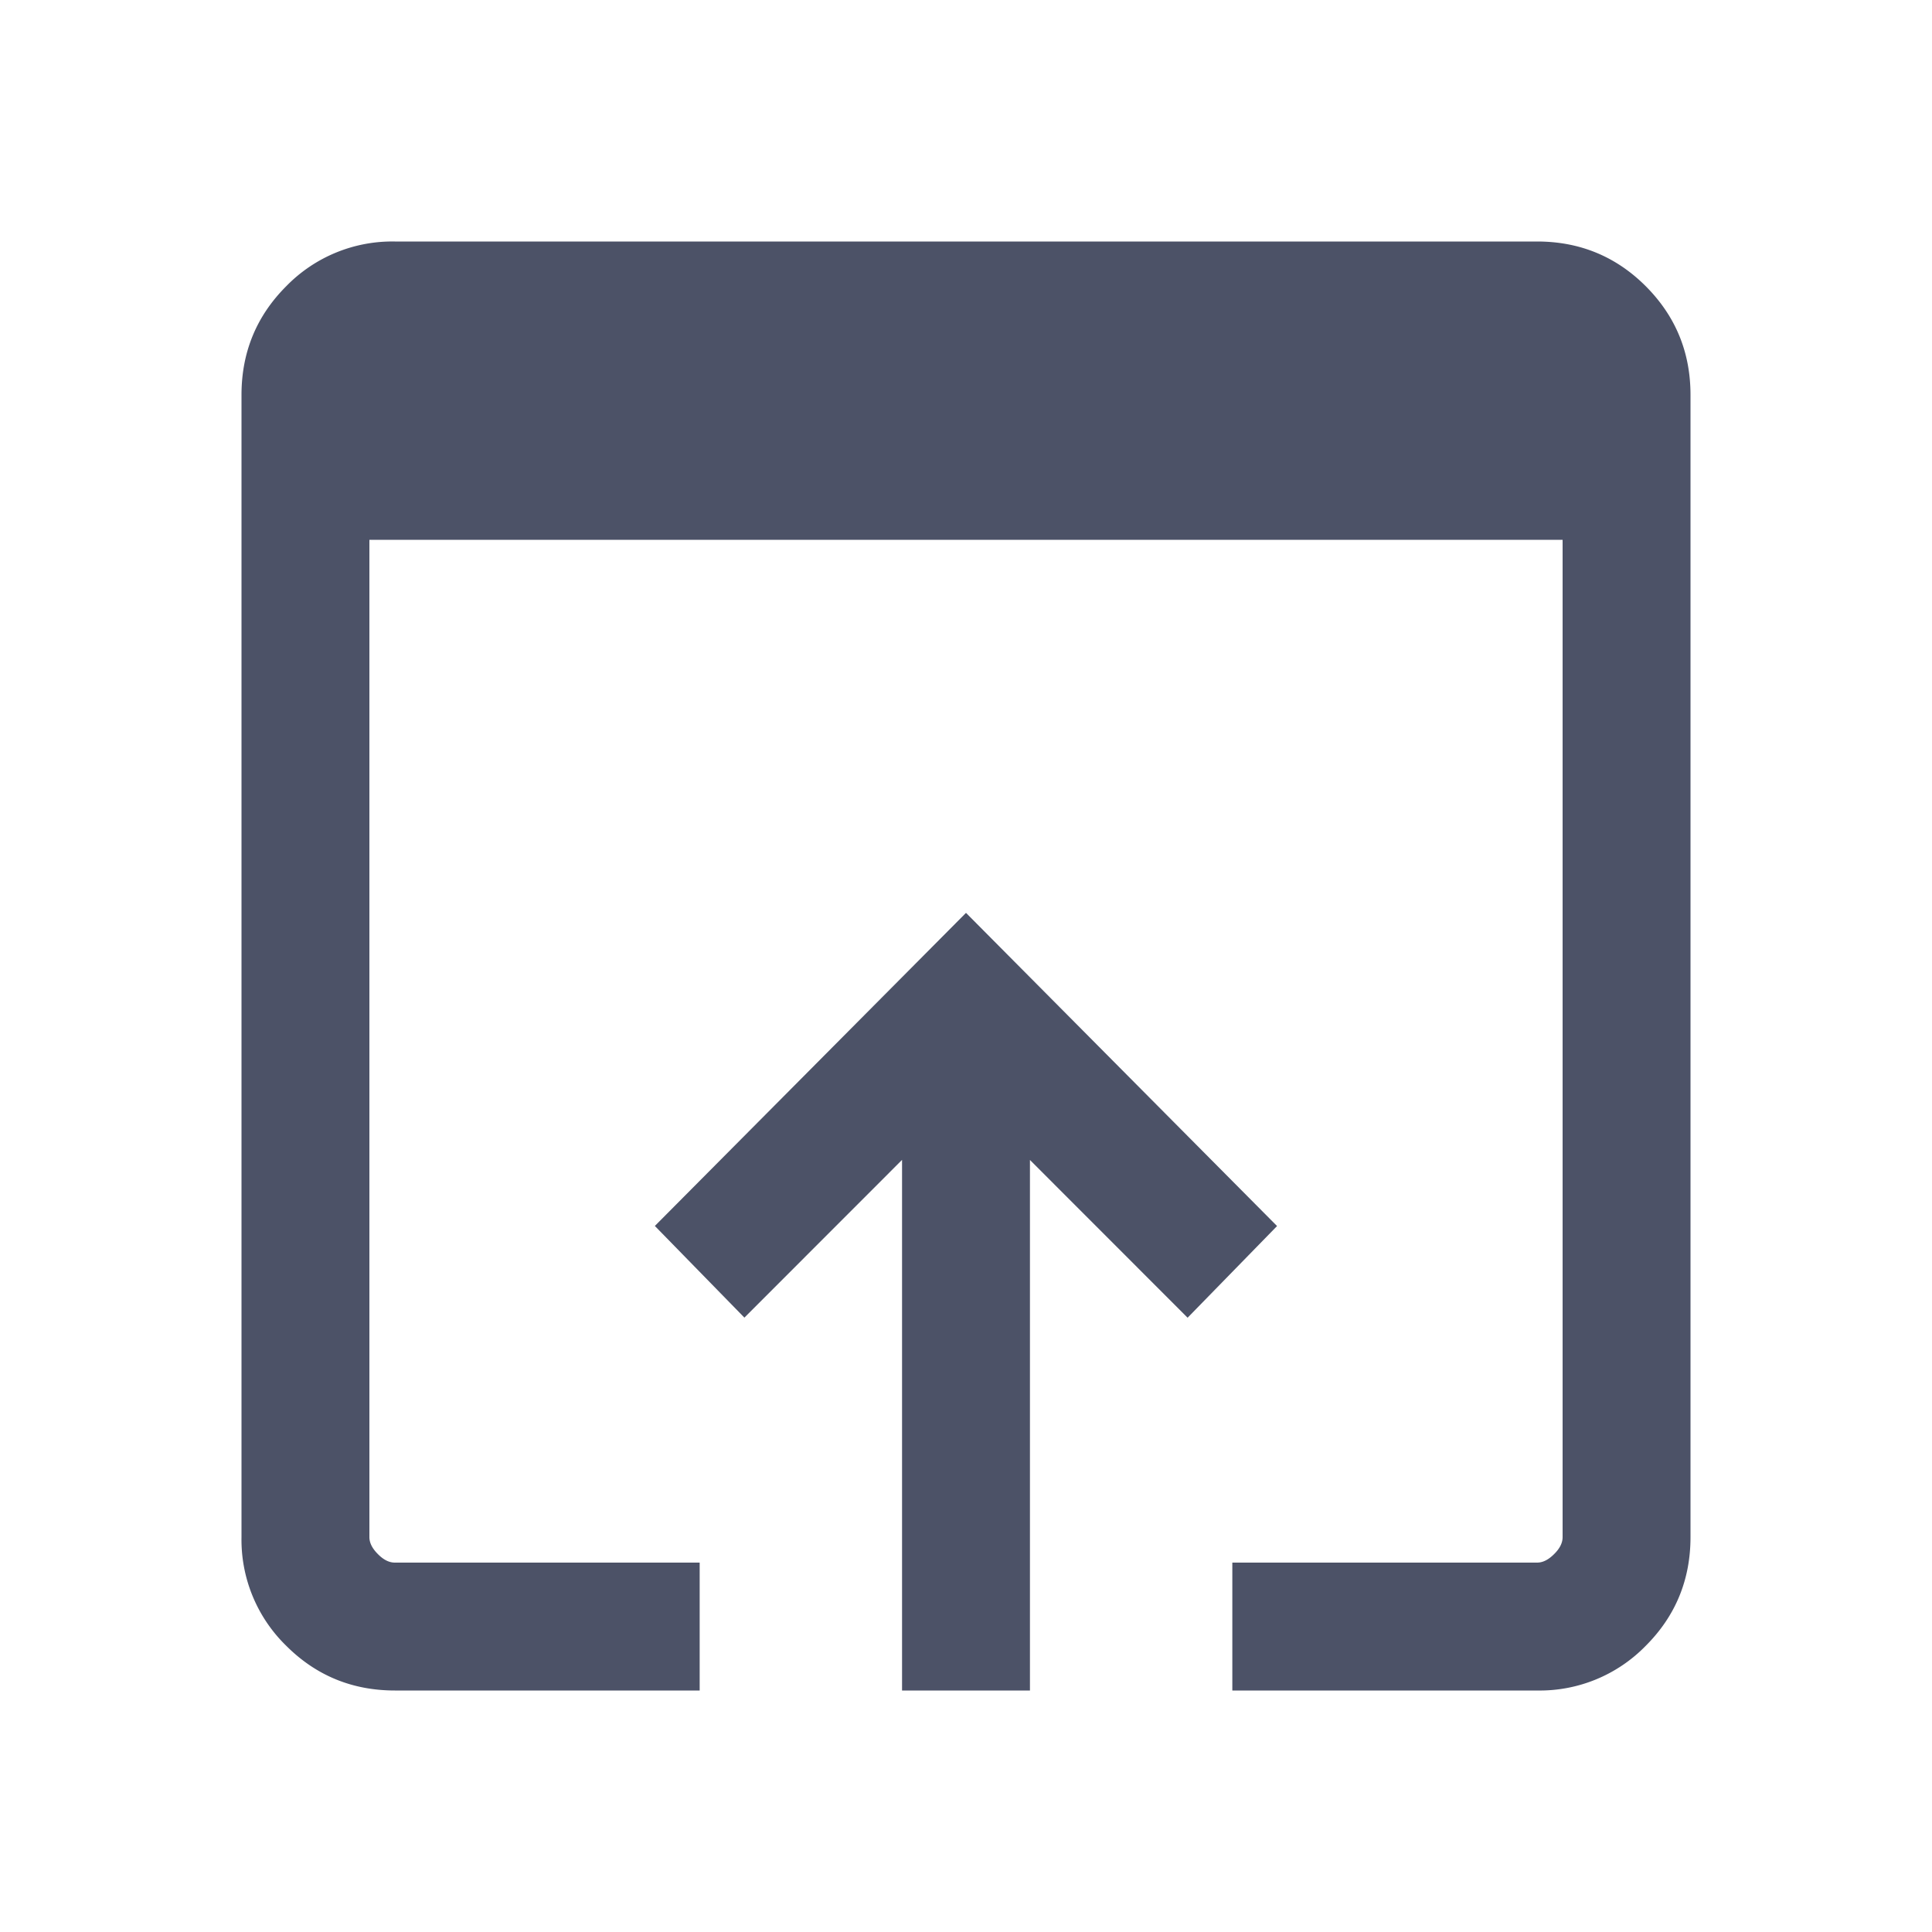 <svg width="20" height="20" viewBox="0 0 20 20" xmlns="http://www.w3.org/2000/svg">
    <path d="M4.088 17.5c-.44 0-.816-.154-1.125-.463a1.532 1.532 0 0 1-.463-1.125V4.088c0-.44.154-.816.463-1.125A1.532 1.532 0 0 1 4.088 2.5h11.824c.44 0 .816.154 1.125.463.309.31.463.684.463 1.125v11.824c0 .44-.154.816-.463 1.125a1.532 1.532 0 0 1-1.125.463h-3.155v-1.324h3.155c.059 0 .117-.029.176-.088.06-.059.088-.117.088-.176V5.588H3.824v10.324c0 .059.029.117.088.176.059.06.117.088.176.088h3.155V17.5H4.088zm5.25 0v-5.493L7.706 13.64l-.927-.949L10 9.45l3.22 3.242-.926.949-1.632-1.633V17.5H9.338z" fill="#4C5267" fill-rule="evenodd"/>
</svg>
